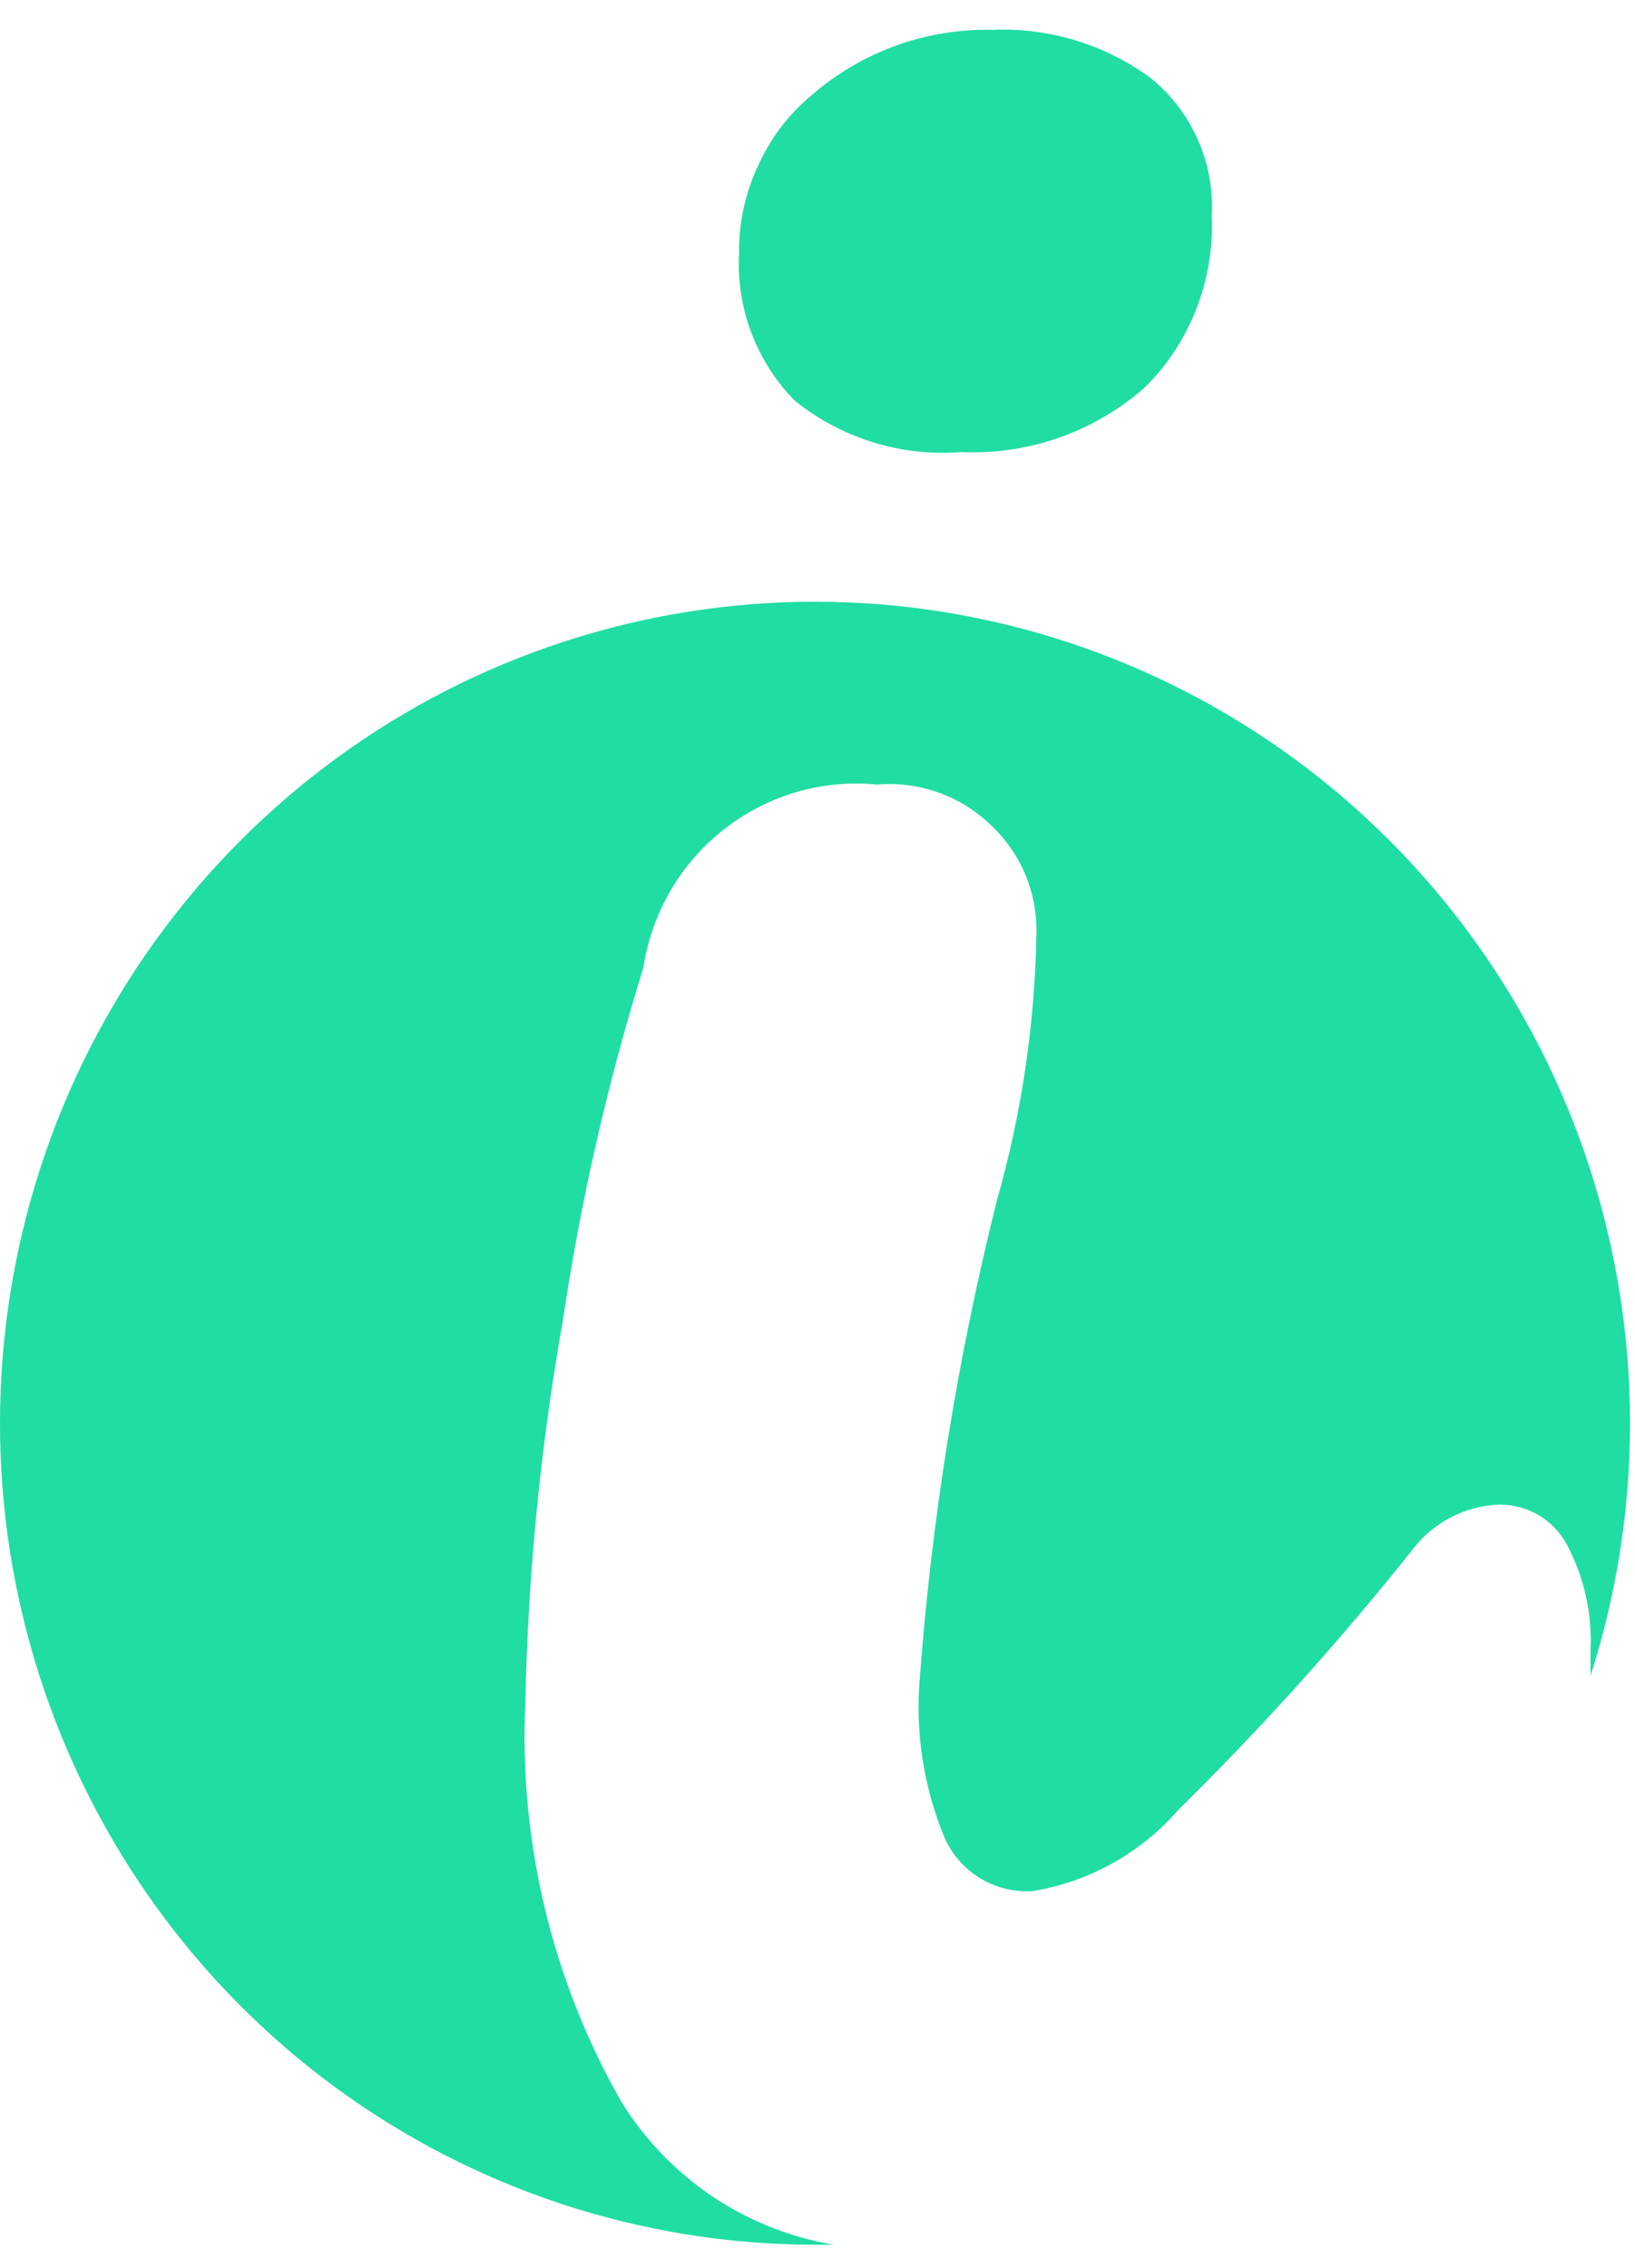 <svg width="31" height="43" viewBox="0 0 31 43" fill="none" xmlns="http://www.w3.org/2000/svg">
<path fill-rule="evenodd" clip-rule="evenodd" d="M30.157 31.773C30.157 31.617 30.157 31.462 30.157 31.306C30.193 30.599 30.035 29.896 29.701 29.274C29.576 29.046 29.393 28.857 29.17 28.726C28.947 28.597 28.694 28.529 28.438 28.529C28.112 28.538 27.793 28.621 27.504 28.773C27.216 28.923 26.966 29.136 26.771 29.396C25.397 31.121 23.921 32.761 22.351 34.306C21.634 35.135 20.652 35.683 19.576 35.857C19.232 35.879 18.889 35.796 18.593 35.618C18.297 35.441 18.061 35.177 17.916 34.861C17.539 33.959 17.372 32.981 17.426 32.003C17.649 28.882 18.143 25.786 18.904 22.752C19.369 21.117 19.62 19.428 19.65 17.727C19.662 17.335 19.591 16.945 19.441 16.583C19.287 16.22 19.058 15.894 18.769 15.628C18.486 15.358 18.149 15.152 17.781 15.022C17.413 14.893 17.021 14.843 16.633 14.876C15.594 14.774 14.556 15.076 13.732 15.721C12.907 16.365 12.358 17.304 12.199 18.343C11.517 20.542 11.005 22.79 10.667 25.068C10.246 27.448 10.01 29.857 9.961 32.274C9.838 34.924 10.469 37.554 11.782 39.853C12.224 40.568 12.812 41.179 13.507 41.646C14.202 42.113 14.989 42.425 15.813 42.562H15.41C12.15 42.552 8.976 41.504 6.342 39.566C3.709 37.629 1.751 34.901 0.748 31.774C-0.254 28.647 -0.249 25.28 0.762 22.156C1.772 19.031 3.738 16.309 6.376 14.379C9.015 12.448 12.192 11.409 15.452 11.409C18.713 11.409 21.89 12.448 24.528 14.378C27.167 16.308 29.133 19.03 30.144 22.155C31.155 25.279 31.16 28.646 30.157 31.773ZM18.218 8.571C19.485 8.631 20.725 8.2 21.685 7.365C22.121 6.943 22.46 6.43 22.68 5.862C22.901 5.3 23.002 4.698 22.975 4.094C23.003 3.599 22.913 3.105 22.713 2.652C22.513 2.199 22.209 1.799 21.826 1.487C20.956 0.844 19.894 0.519 18.817 0.566C17.565 0.537 16.347 0.976 15.397 1.798C14.954 2.163 14.602 2.627 14.369 3.153C14.127 3.669 14.005 4.235 14.013 4.805C13.986 5.319 14.065 5.833 14.247 6.313C14.429 6.794 14.708 7.231 15.068 7.596C15.961 8.315 17.092 8.664 18.232 8.571H18.218Z" fill="#20DDA4"/>
</svg>
